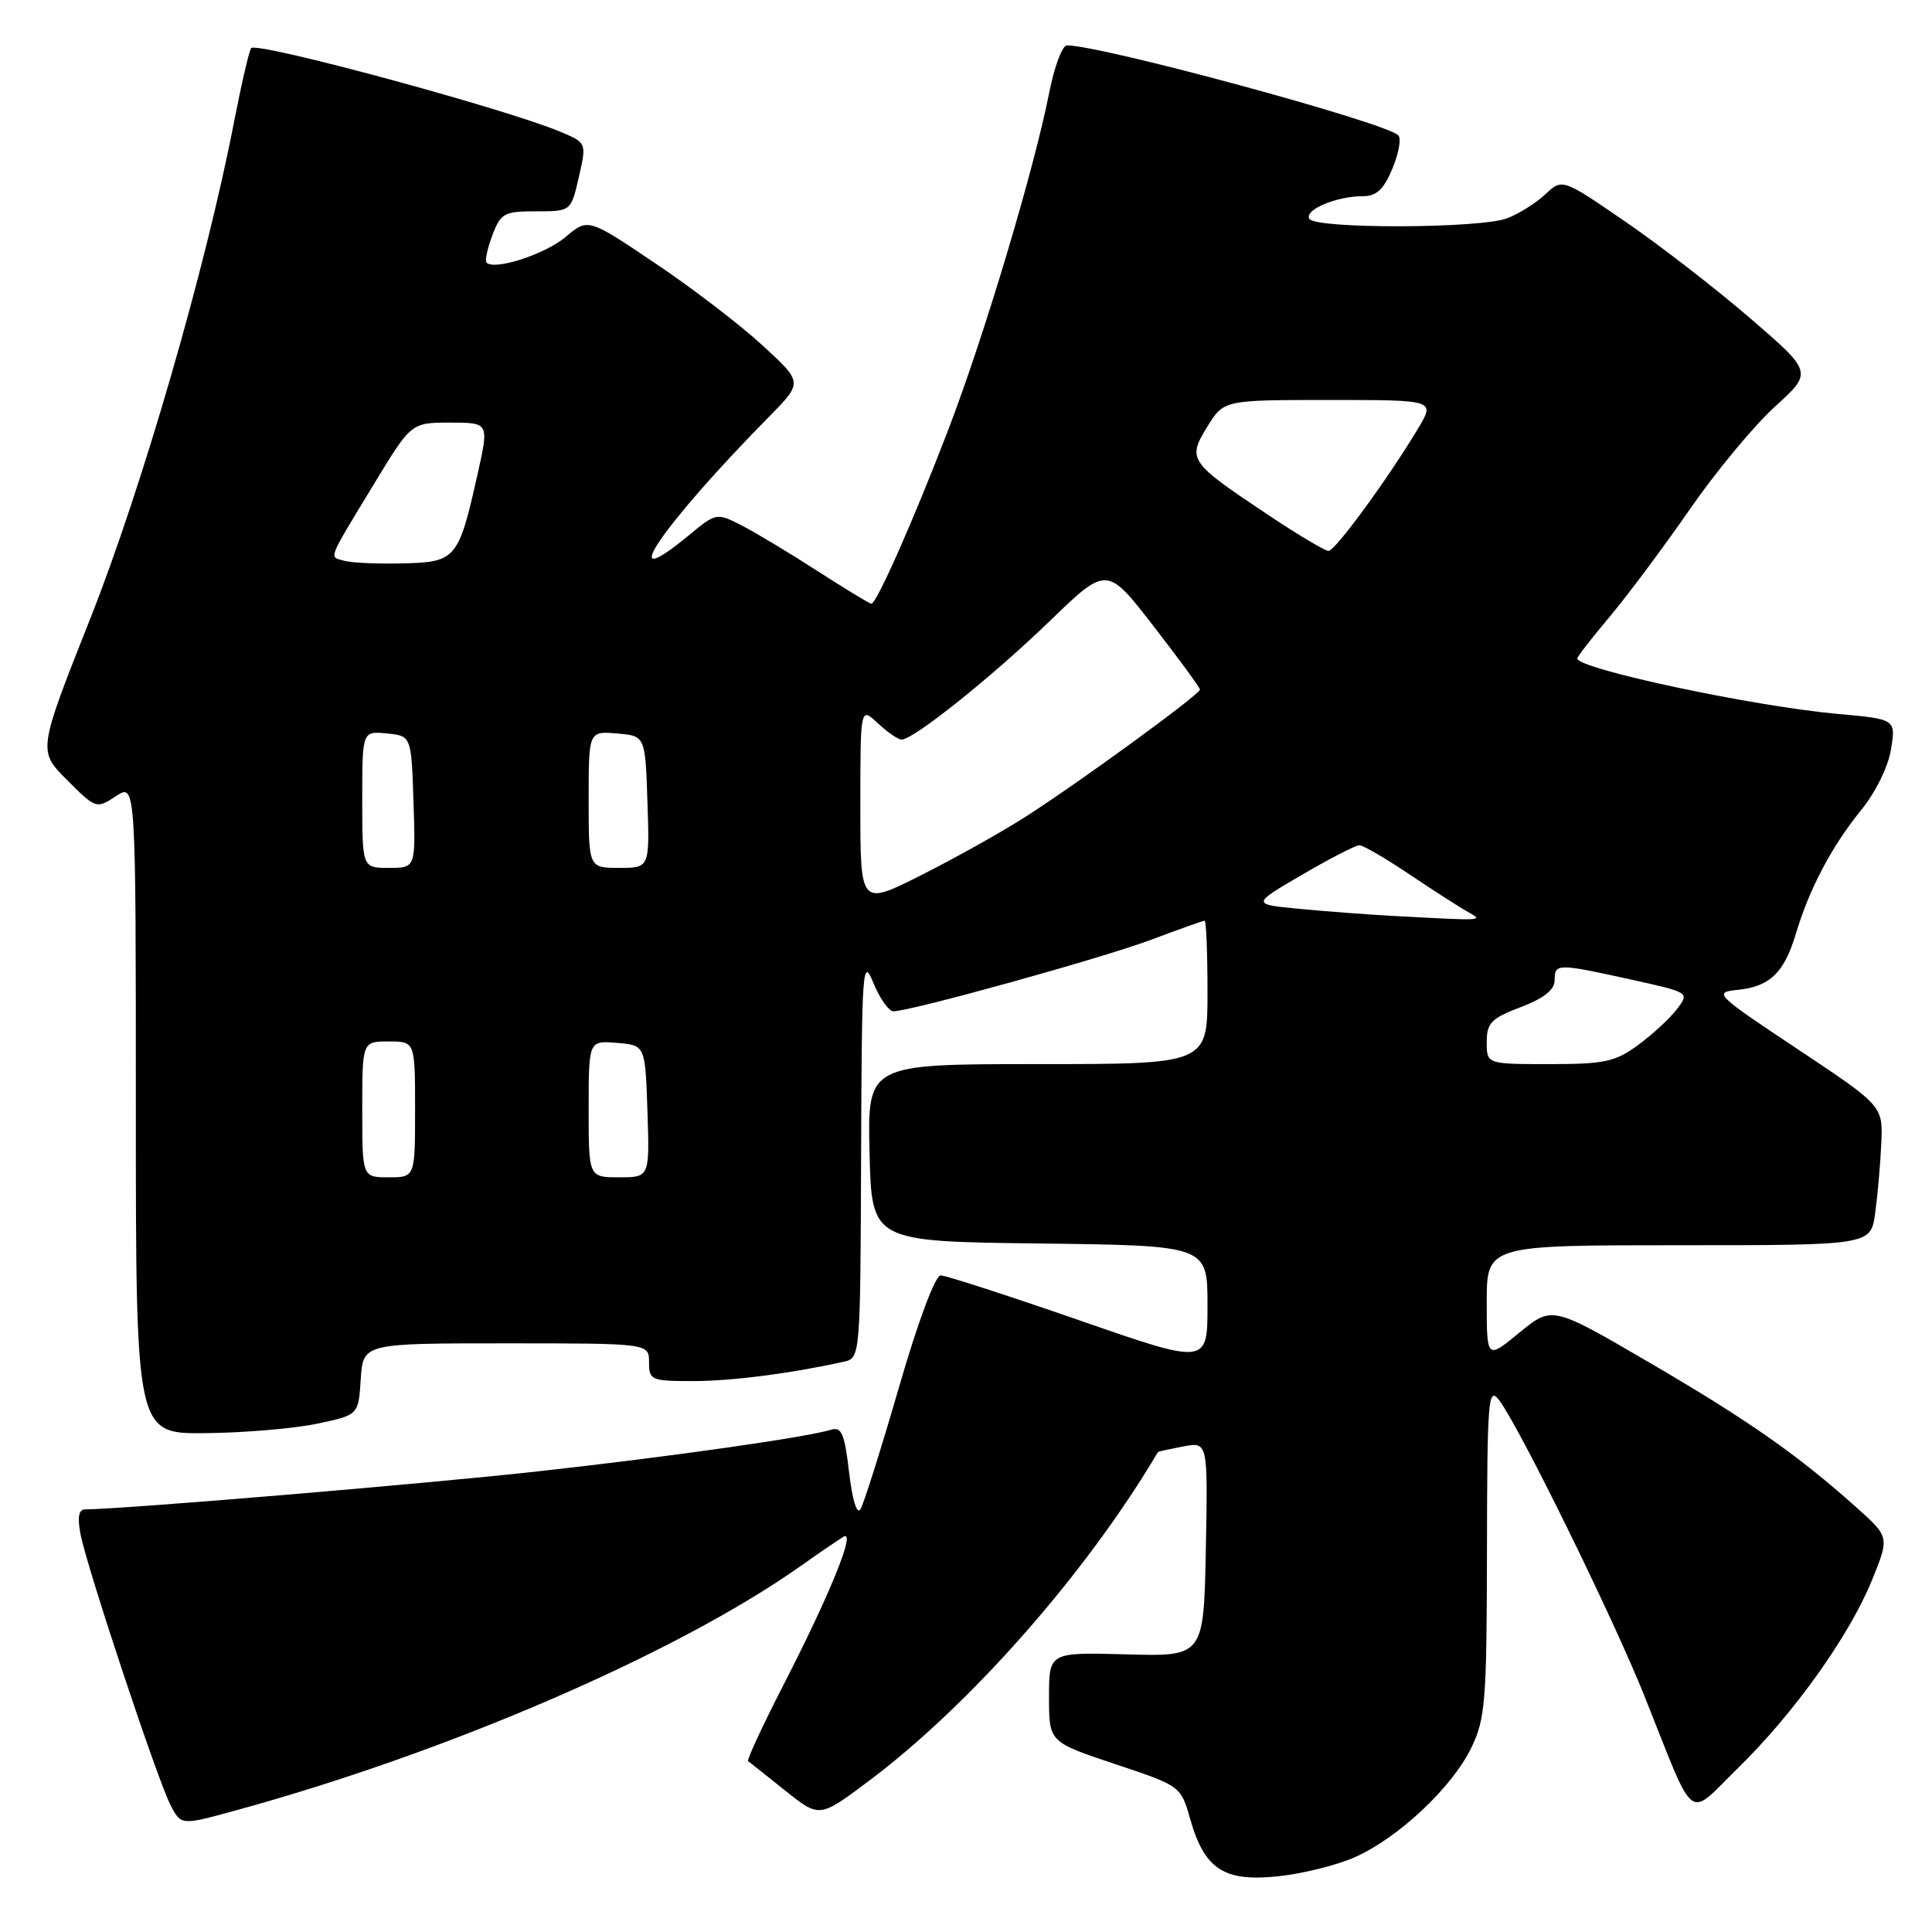<?xml version="1.0" encoding="UTF-8" standalone="no"?>
<!DOCTYPE svg PUBLIC "-//W3C//DTD SVG 1.1//EN" "http://www.w3.org/Graphics/SVG/1.1/DTD/svg11.dtd" >
<svg xmlns="http://www.w3.org/2000/svg" xmlns:xlink="http://www.w3.org/1999/xlink" version="1.1" viewBox="0 0 256 256">
 <g >
 <path fill="currentColor"
d=" M 179.52 246.09 C 185.27 243.55 192.41 236.84 194.95 231.60 C 196.82 227.74 197.00 225.46 197.03 205.43 C 197.06 185.41 197.20 183.67 198.62 185.50 C 201.22 188.85 213.78 214.42 217.91 224.76 C 224.80 242.03 223.44 240.98 230.28 234.29 C 237.75 226.99 245.07 216.71 248.06 209.35 C 250.37 203.66 250.37 203.66 245.94 199.70 C 238.14 192.73 231.63 188.18 218.49 180.51 C 205.67 173.03 205.67 173.03 201.33 176.58 C 197.00 180.13 197.00 180.13 197.00 172.57 C 197.00 165.00 197.00 165.00 222.44 165.00 C 247.88 165.00 247.88 165.00 248.47 160.75 C 248.79 158.41 249.16 154.26 249.28 151.52 C 249.50 146.54 249.50 146.54 238.20 139.02 C 227.31 131.78 227.01 131.49 230.20 131.17 C 234.50 130.74 236.41 128.92 237.96 123.73 C 239.74 117.78 242.69 112.18 246.59 107.37 C 248.53 104.98 250.21 101.57 250.57 99.27 C 251.21 95.29 251.21 95.29 243.44 94.59 C 232.24 93.58 209.00 88.62 209.00 87.25 C 209.00 87.01 210.95 84.50 213.34 81.66 C 215.72 78.82 220.47 72.45 223.90 67.50 C 227.32 62.55 232.39 56.43 235.16 53.91 C 240.21 49.32 240.21 49.32 231.85 42.12 C 227.26 38.17 219.79 32.39 215.25 29.29 C 207.01 23.64 207.01 23.64 204.75 25.76 C 203.51 26.92 201.23 28.35 199.68 28.93 C 196.10 30.29 174.33 30.35 173.50 29.00 C 172.77 27.82 177.07 26.00 180.55 26.00 C 182.40 26.00 183.34 25.12 184.51 22.32 C 185.35 20.30 185.70 18.32 185.27 17.92 C 183.43 16.18 146.08 6.05 141.38 6.01 C 140.76 6.00 139.71 8.81 139.03 12.25 C 137.04 22.40 130.38 44.64 125.63 57.00 C 121.07 68.88 116.15 80.00 115.46 80.00 C 115.24 80.00 112.01 78.04 108.28 75.64 C 104.55 73.23 100.02 70.51 98.21 69.59 C 94.96 67.93 94.89 67.94 91.24 70.96 C 81.16 79.26 87.67 69.66 101.94 55.18 C 106.38 50.67 106.38 50.67 101.03 45.76 C 98.09 43.05 91.69 38.15 86.80 34.87 C 77.92 28.89 77.92 28.89 74.93 31.41 C 72.21 33.70 65.53 35.86 64.47 34.80 C 64.23 34.56 64.58 32.94 65.24 31.18 C 66.35 28.24 66.79 28.00 71.05 28.00 C 75.66 28.00 75.66 28.00 76.70 23.46 C 77.74 18.92 77.74 18.92 74.20 17.44 C 66.86 14.37 34.15 5.52 33.29 6.37 C 33.03 6.63 32.01 11.04 31.01 16.17 C 27.28 35.45 18.82 64.65 11.95 82.00 C 5.02 99.49 5.02 99.49 8.88 103.35 C 12.71 107.18 12.77 107.20 15.37 105.49 C 18.00 103.77 18.00 103.77 18.00 146.88 C 18.00 190.00 18.00 190.00 27.25 189.90 C 32.34 189.85 38.98 189.29 42.00 188.65 C 47.50 187.50 47.50 187.50 47.80 182.75 C 48.11 178.00 48.11 178.00 67.05 178.00 C 86.00 178.00 86.00 178.00 86.00 180.50 C 86.00 182.88 86.28 183.00 91.82 183.00 C 96.92 183.00 104.60 182.02 111.75 180.45 C 114.00 179.96 114.00 179.96 114.10 153.23 C 114.19 128.16 114.29 126.73 115.73 130.25 C 116.58 132.31 117.77 134.00 118.39 134.00 C 120.69 133.99 146.15 126.93 152.56 124.51 C 156.23 123.13 159.41 122.00 159.62 122.00 C 159.83 122.00 160.00 126.28 160.00 131.50 C 160.00 141.00 160.00 141.00 137.47 141.00 C 114.94 141.00 114.94 141.00 115.22 152.75 C 115.50 164.50 115.50 164.50 137.75 164.77 C 160.00 165.04 160.00 165.04 160.00 172.94 C 160.00 180.85 160.00 180.85 142.94 174.92 C 133.56 171.67 125.33 169.00 124.65 169.00 C 123.92 169.00 121.66 175.05 119.11 183.85 C 116.74 192.02 114.45 199.27 114.02 199.98 C 113.54 200.74 112.94 198.76 112.51 195.09 C 111.92 190.01 111.51 189.02 110.15 189.44 C 106.87 190.45 89.12 192.98 71.50 194.94 C 56.84 196.58 16.18 199.99 11.28 200.00 C 10.43 200.00 10.24 201.02 10.66 203.25 C 11.48 207.60 20.84 235.80 22.60 239.19 C 23.99 241.88 23.99 241.88 31.24 239.89 C 59.32 232.20 89.64 219.10 106.00 207.57 C 108.47 205.82 111.07 204.05 111.76 203.63 C 113.50 202.58 110.00 211.22 103.80 223.29 C 101.03 228.69 98.93 233.22 99.13 233.36 C 99.33 233.51 101.54 235.26 104.04 237.26 C 108.58 240.89 108.58 240.89 115.08 236.02 C 128.56 225.93 144.03 208.34 153.44 192.39 C 153.47 192.34 154.97 192.01 156.78 191.66 C 160.05 191.04 160.05 191.04 159.78 205.27 C 159.50 219.50 159.50 219.50 149.25 219.21 C 139.00 218.93 139.00 218.93 139.00 224.88 C 139.00 230.83 139.00 230.83 147.73 233.74 C 156.46 236.65 156.46 236.65 157.72 241.08 C 159.61 247.69 162.19 249.37 169.34 248.62 C 172.56 248.29 177.14 247.15 179.52 246.09 Z  M 48.00 147.00 C 48.00 138.00 48.00 138.00 51.50 138.00 C 55.00 138.00 55.00 138.00 55.00 147.00 C 55.00 156.00 55.00 156.00 51.50 156.00 C 48.00 156.00 48.00 156.00 48.00 147.00 Z  M 78.00 146.94 C 78.00 137.88 78.00 137.88 81.75 138.19 C 85.50 138.50 85.50 138.50 85.79 147.25 C 86.08 156.00 86.08 156.00 82.04 156.00 C 78.00 156.00 78.00 156.00 78.00 146.94 Z  M 197.00 138.08 C 197.00 135.55 197.59 134.94 201.50 133.45 C 204.61 132.26 206.00 131.15 206.00 129.86 C 206.00 127.64 206.34 127.64 216.19 129.81 C 223.88 131.51 223.88 131.51 222.19 133.73 C 221.26 134.95 218.95 137.08 217.06 138.47 C 214.02 140.70 212.62 141.00 205.31 141.00 C 197.00 141.00 197.00 141.00 197.00 138.08 Z  M 184.00 121.33 C 180.97 121.16 175.65 120.76 172.17 120.43 C 165.83 119.82 165.83 119.82 172.53 115.91 C 176.21 113.76 179.63 112.00 180.12 112.00 C 180.62 112.00 183.61 113.74 186.76 115.86 C 189.92 117.98 193.40 120.22 194.50 120.83 C 196.67 122.04 196.80 122.03 184.00 121.33 Z  M 114.00 106.84 C 114.00 93.65 114.00 93.65 116.31 95.83 C 117.59 97.02 119.01 98.00 119.47 98.00 C 121.05 98.00 131.48 89.66 139.08 82.31 C 146.66 74.98 146.66 74.98 152.83 82.94 C 156.22 87.32 159.00 91.11 159.00 91.37 C 159.00 92.02 142.79 103.83 135.74 108.32 C 132.57 110.34 126.39 113.79 121.99 116.00 C 114.00 120.02 114.00 120.02 114.00 106.84 Z  M 48.00 105.94 C 48.00 96.87 48.00 96.87 51.25 97.19 C 54.50 97.50 54.50 97.50 54.79 106.25 C 55.08 115.00 55.08 115.00 51.54 115.00 C 48.00 115.00 48.00 115.00 48.00 105.94 Z  M 78.00 105.94 C 78.00 96.88 78.00 96.88 81.75 97.19 C 85.50 97.50 85.50 97.50 85.79 106.25 C 86.08 115.00 86.08 115.00 82.04 115.00 C 78.00 115.00 78.00 115.00 78.00 105.94 Z  M 45.69 74.32 C 43.56 73.74 43.27 74.50 49.49 64.24 C 54.48 56.00 54.48 56.00 59.64 56.00 C 64.80 56.00 64.80 56.00 63.30 62.75 C 60.77 74.06 60.43 74.48 53.49 74.65 C 50.20 74.74 46.69 74.59 45.69 74.32 Z  M 167.72 68.02 C 157.55 61.22 157.31 60.86 159.98 56.53 C 162.16 53.00 162.16 53.00 176.16 53.00 C 190.16 53.00 190.16 53.00 187.92 56.75 C 183.88 63.48 176.92 73.00 176.03 73.00 C 175.56 73.00 171.82 70.76 167.72 68.02 Z "/>
</g>
</svg>